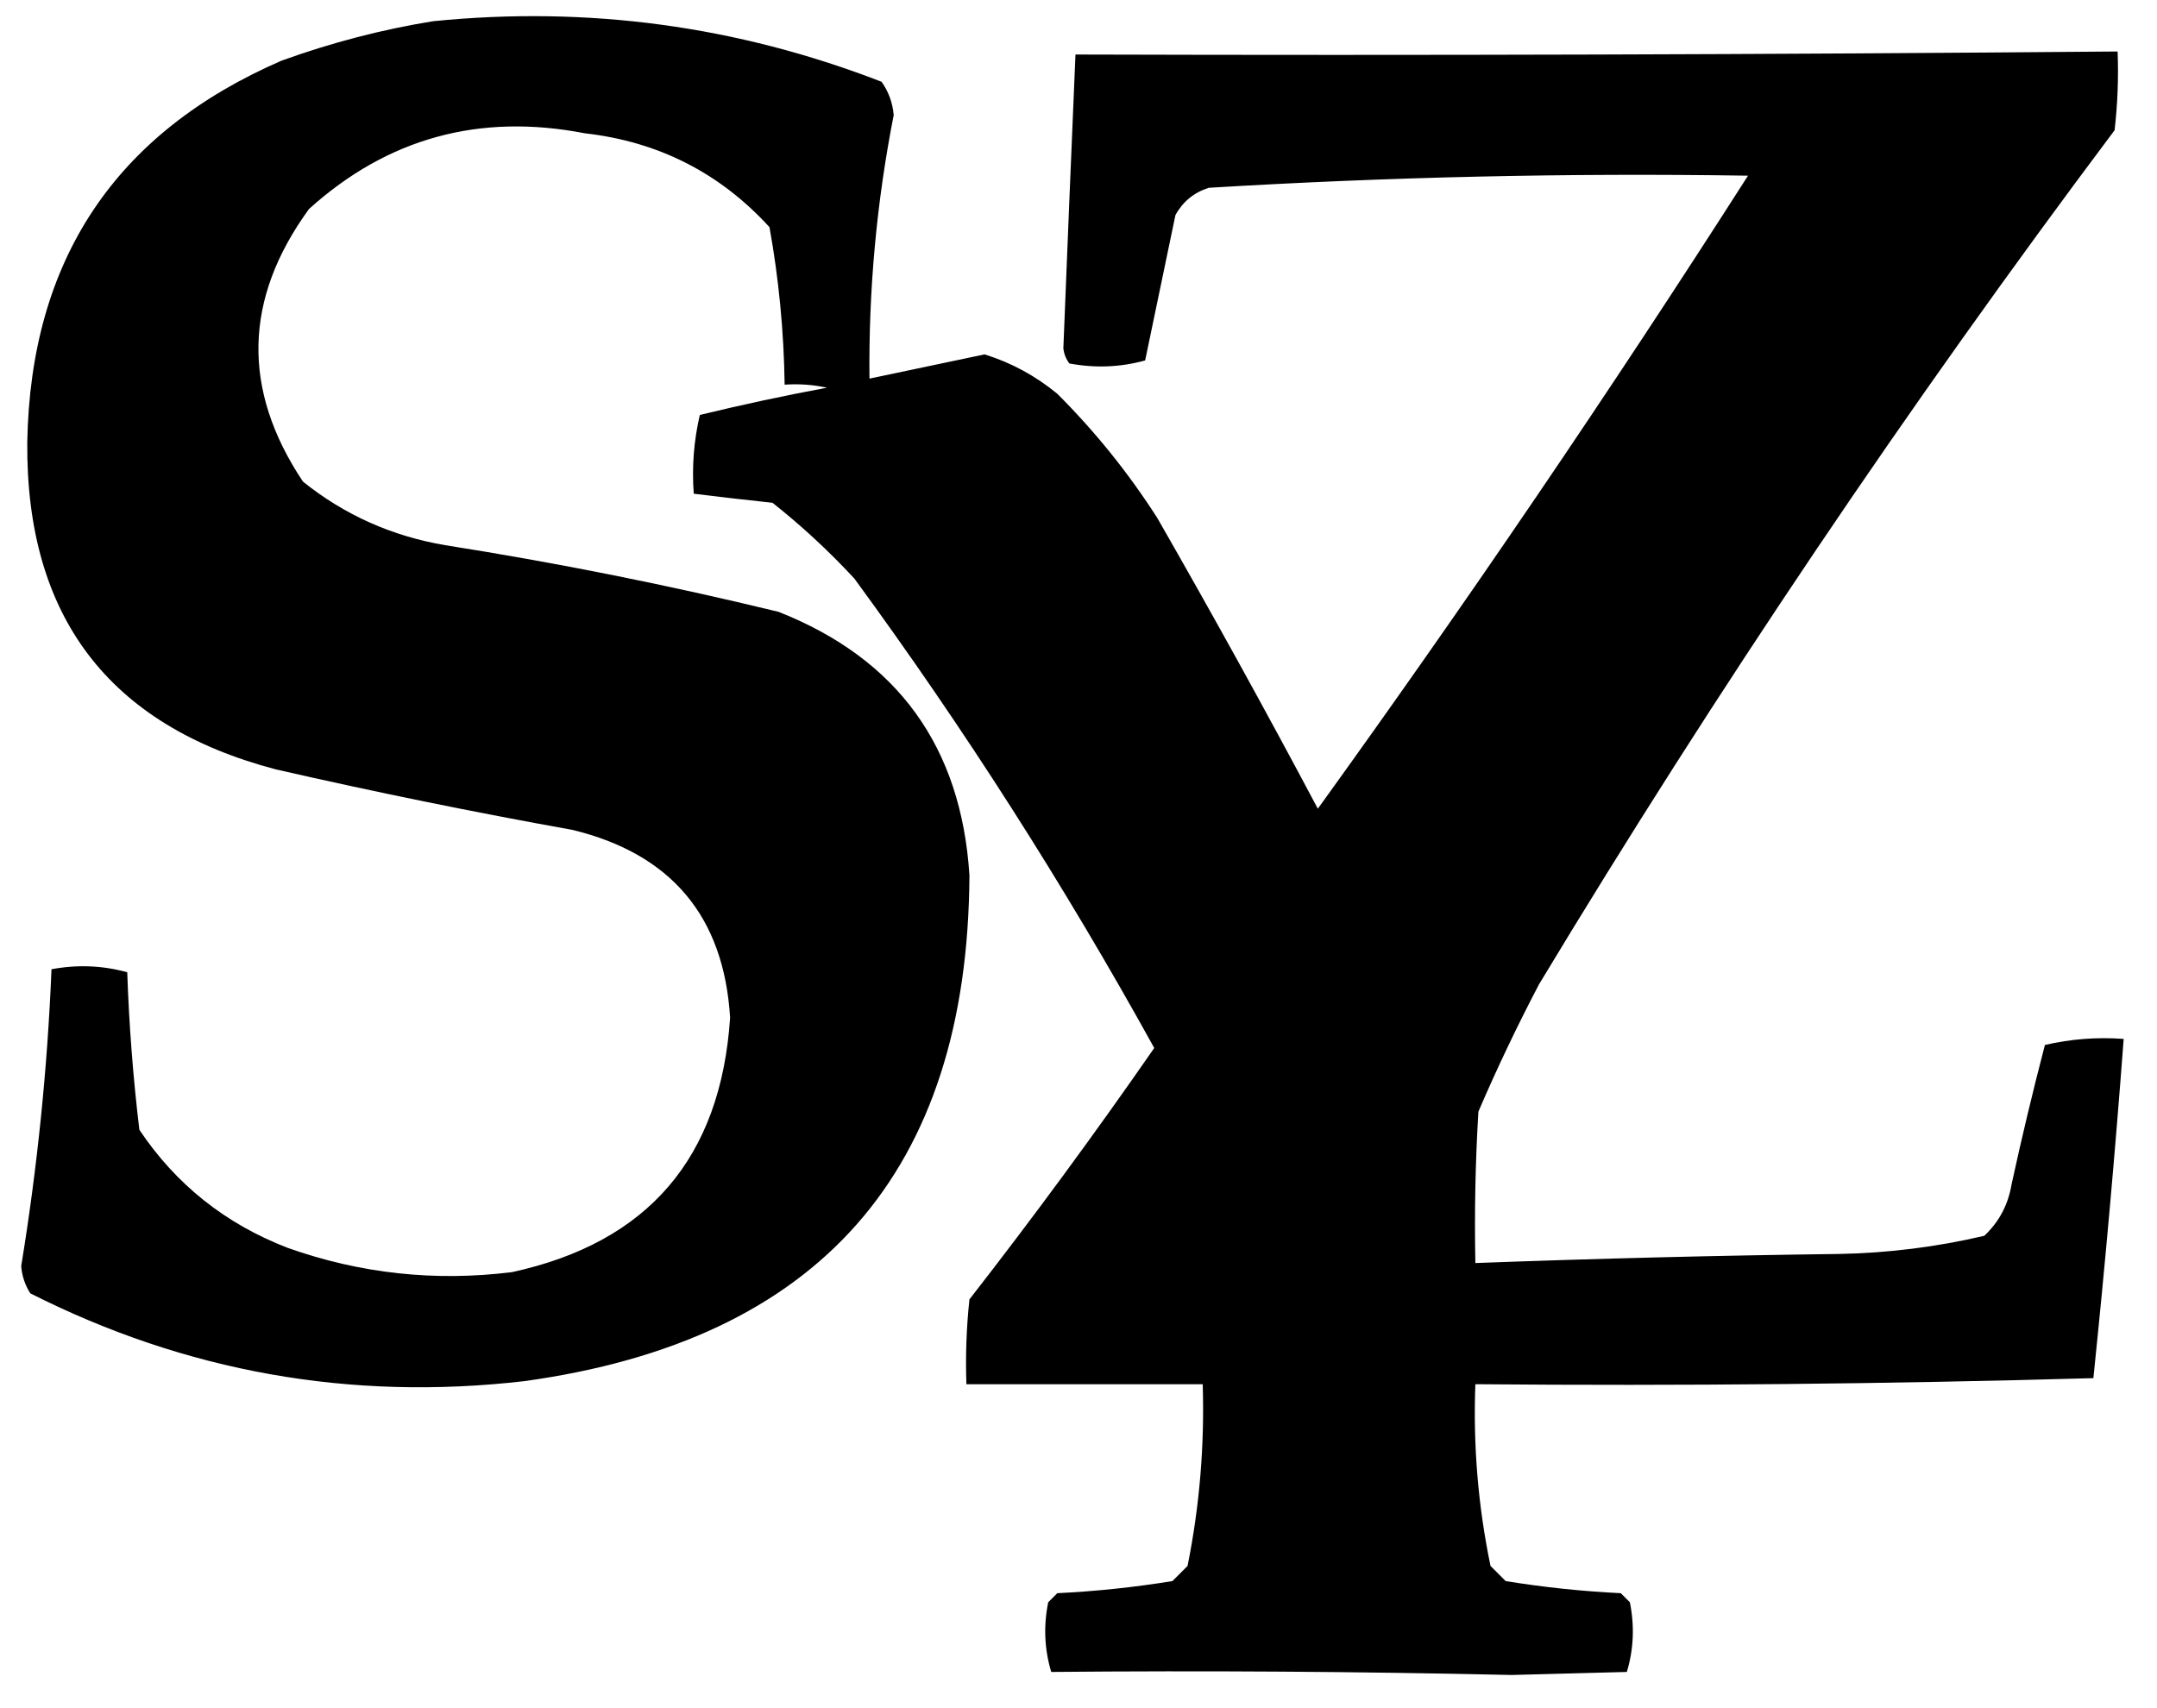 <?xml version="1.0" encoding="UTF-8"?>
<!DOCTYPE svg PUBLIC "-//W3C//DTD SVG 1.1//EN" "http://www.w3.org/Graphics/SVG/1.1/DTD/svg11.dtd">
<svg xmlns="http://www.w3.org/2000/svg" version="1.1" width="356px" height="282px" style="shape-rendering:geometricPrecision; text-rendering:geometricPrecision; image-rendering:optimizeQuality; fill-rule:evenodd; clip-rule:evenodd" xmlns:xlink="http://www.w3.org/1999/xlink">
<g><path style="opacity:1" fill="#000000" d="M 71.5,3.5 C 97.023,0.94 121.689,4.273 145.5,13.5C 146.66,15.146 147.327,16.979 147.5,19C 144.68,33.362 143.347,47.862 143.5,62.5C 149.82,61.169 156.154,59.836 162.5,58.5C 166.894,59.865 170.894,62.032 174.5,65C 180.759,71.255 186.259,78.088 191,85.5C 200.087,101.339 208.92,117.339 217.5,133.5C 242.112,99.374 265.778,64.541 288.5,29C 258.804,28.54 229.137,29.207 199.5,31C 197.061,31.774 195.227,33.274 194,35.5C 192.332,43.508 190.666,51.508 189,59.5C 184.921,60.63 180.755,60.796 176.5,60C 175.941,59.275 175.608,58.442 175.5,57.5C 176.145,41.284 176.812,25.118 177.5,9C 234.847,9.169 292.18,9.002 349.5,8.5C 349.666,12.846 349.499,17.179 349,21.5C 314.983,66.862 283.317,113.862 254,162.5C 250.394,169.379 247.061,176.379 244,183.5C 243.5,191.827 243.334,200.16 243.5,208.5C 263.486,207.755 283.486,207.255 303.5,207C 311.622,206.849 319.622,205.849 327.5,204C 329.938,201.705 331.438,198.872 332,195.5C 333.679,187.786 335.512,180.12 337.5,172.5C 341.783,171.508 346.116,171.174 350.5,171.5C 349.096,190.209 347.429,208.876 345.5,227.5C 311.341,228.468 277.341,228.801 243.5,228.5C 243.117,238.622 243.951,248.622 246,258.5C 246.833,259.333 247.667,260.167 248.5,261C 254.793,262.023 261.126,262.689 267.5,263C 268,263.5 268.5,264 269,264.5C 269.793,268.423 269.626,272.256 268.5,276C 262.167,276.167 255.833,276.333 249.5,276.5C 224.173,275.933 198.84,275.766 173.5,276C 172.374,272.256 172.207,268.423 173,264.5C 173.5,264 174,263.5 174.5,263C 180.874,262.689 187.207,262.023 193.5,261C 194.333,260.167 195.167,259.333 196,258.5C 197.984,248.616 198.817,238.616 198.5,228.5C 185.5,228.5 172.5,228.5 159.5,228.5C 159.334,223.821 159.501,219.155 160,214.5C 170.553,200.948 180.719,187.114 190.5,173C 175.622,146.065 159.122,120.232 141,95.5C 136.801,90.966 132.301,86.799 127.5,83C 123.152,82.535 118.819,82.035 114.5,81.5C 114.174,77.116 114.508,72.783 115.5,68.5C 122.447,66.81 129.447,65.31 136.5,64C 134.19,63.503 131.857,63.337 129.5,63.5C 129.374,54.722 128.541,46.055 127,37.5C 118.823,28.544 108.657,23.377 96.5,22C 79.122,18.633 63.955,22.8 51,34.5C 40.212,49.318 39.878,64.317 50,79.5C 56.86,85.01 64.693,88.51 73.5,90C 91.996,92.916 110.329,96.582 128.5,101C 148.148,108.771 158.648,123.271 160,144.5C 159.731,193.446 135.231,221.28 86.5,228C 57.83,231.306 30.663,226.472 5,213.5C 4.125,212.127 3.625,210.627 3.5,209C 6.162,192.717 7.828,176.384 8.5,160C 12.755,159.204 16.922,159.371 21,160.5C 21.298,169.197 21.965,177.864 23,186.5C 29.051,195.54 37.217,202.04 47.5,206C 59.484,210.248 71.818,211.581 84.5,210C 106.963,205.123 118.963,191.123 120.5,168C 119.473,151.303 110.807,140.97 94.5,137C 78.088,134.051 61.755,130.718 45.5,127C 17.935,119.746 4.269,101.746 4.5,73C 5.036,42.904 19.036,21.904 46.5,10C 54.762,7.019 63.095,4.853 71.5,3.5 Z"/></g>
</svg>
